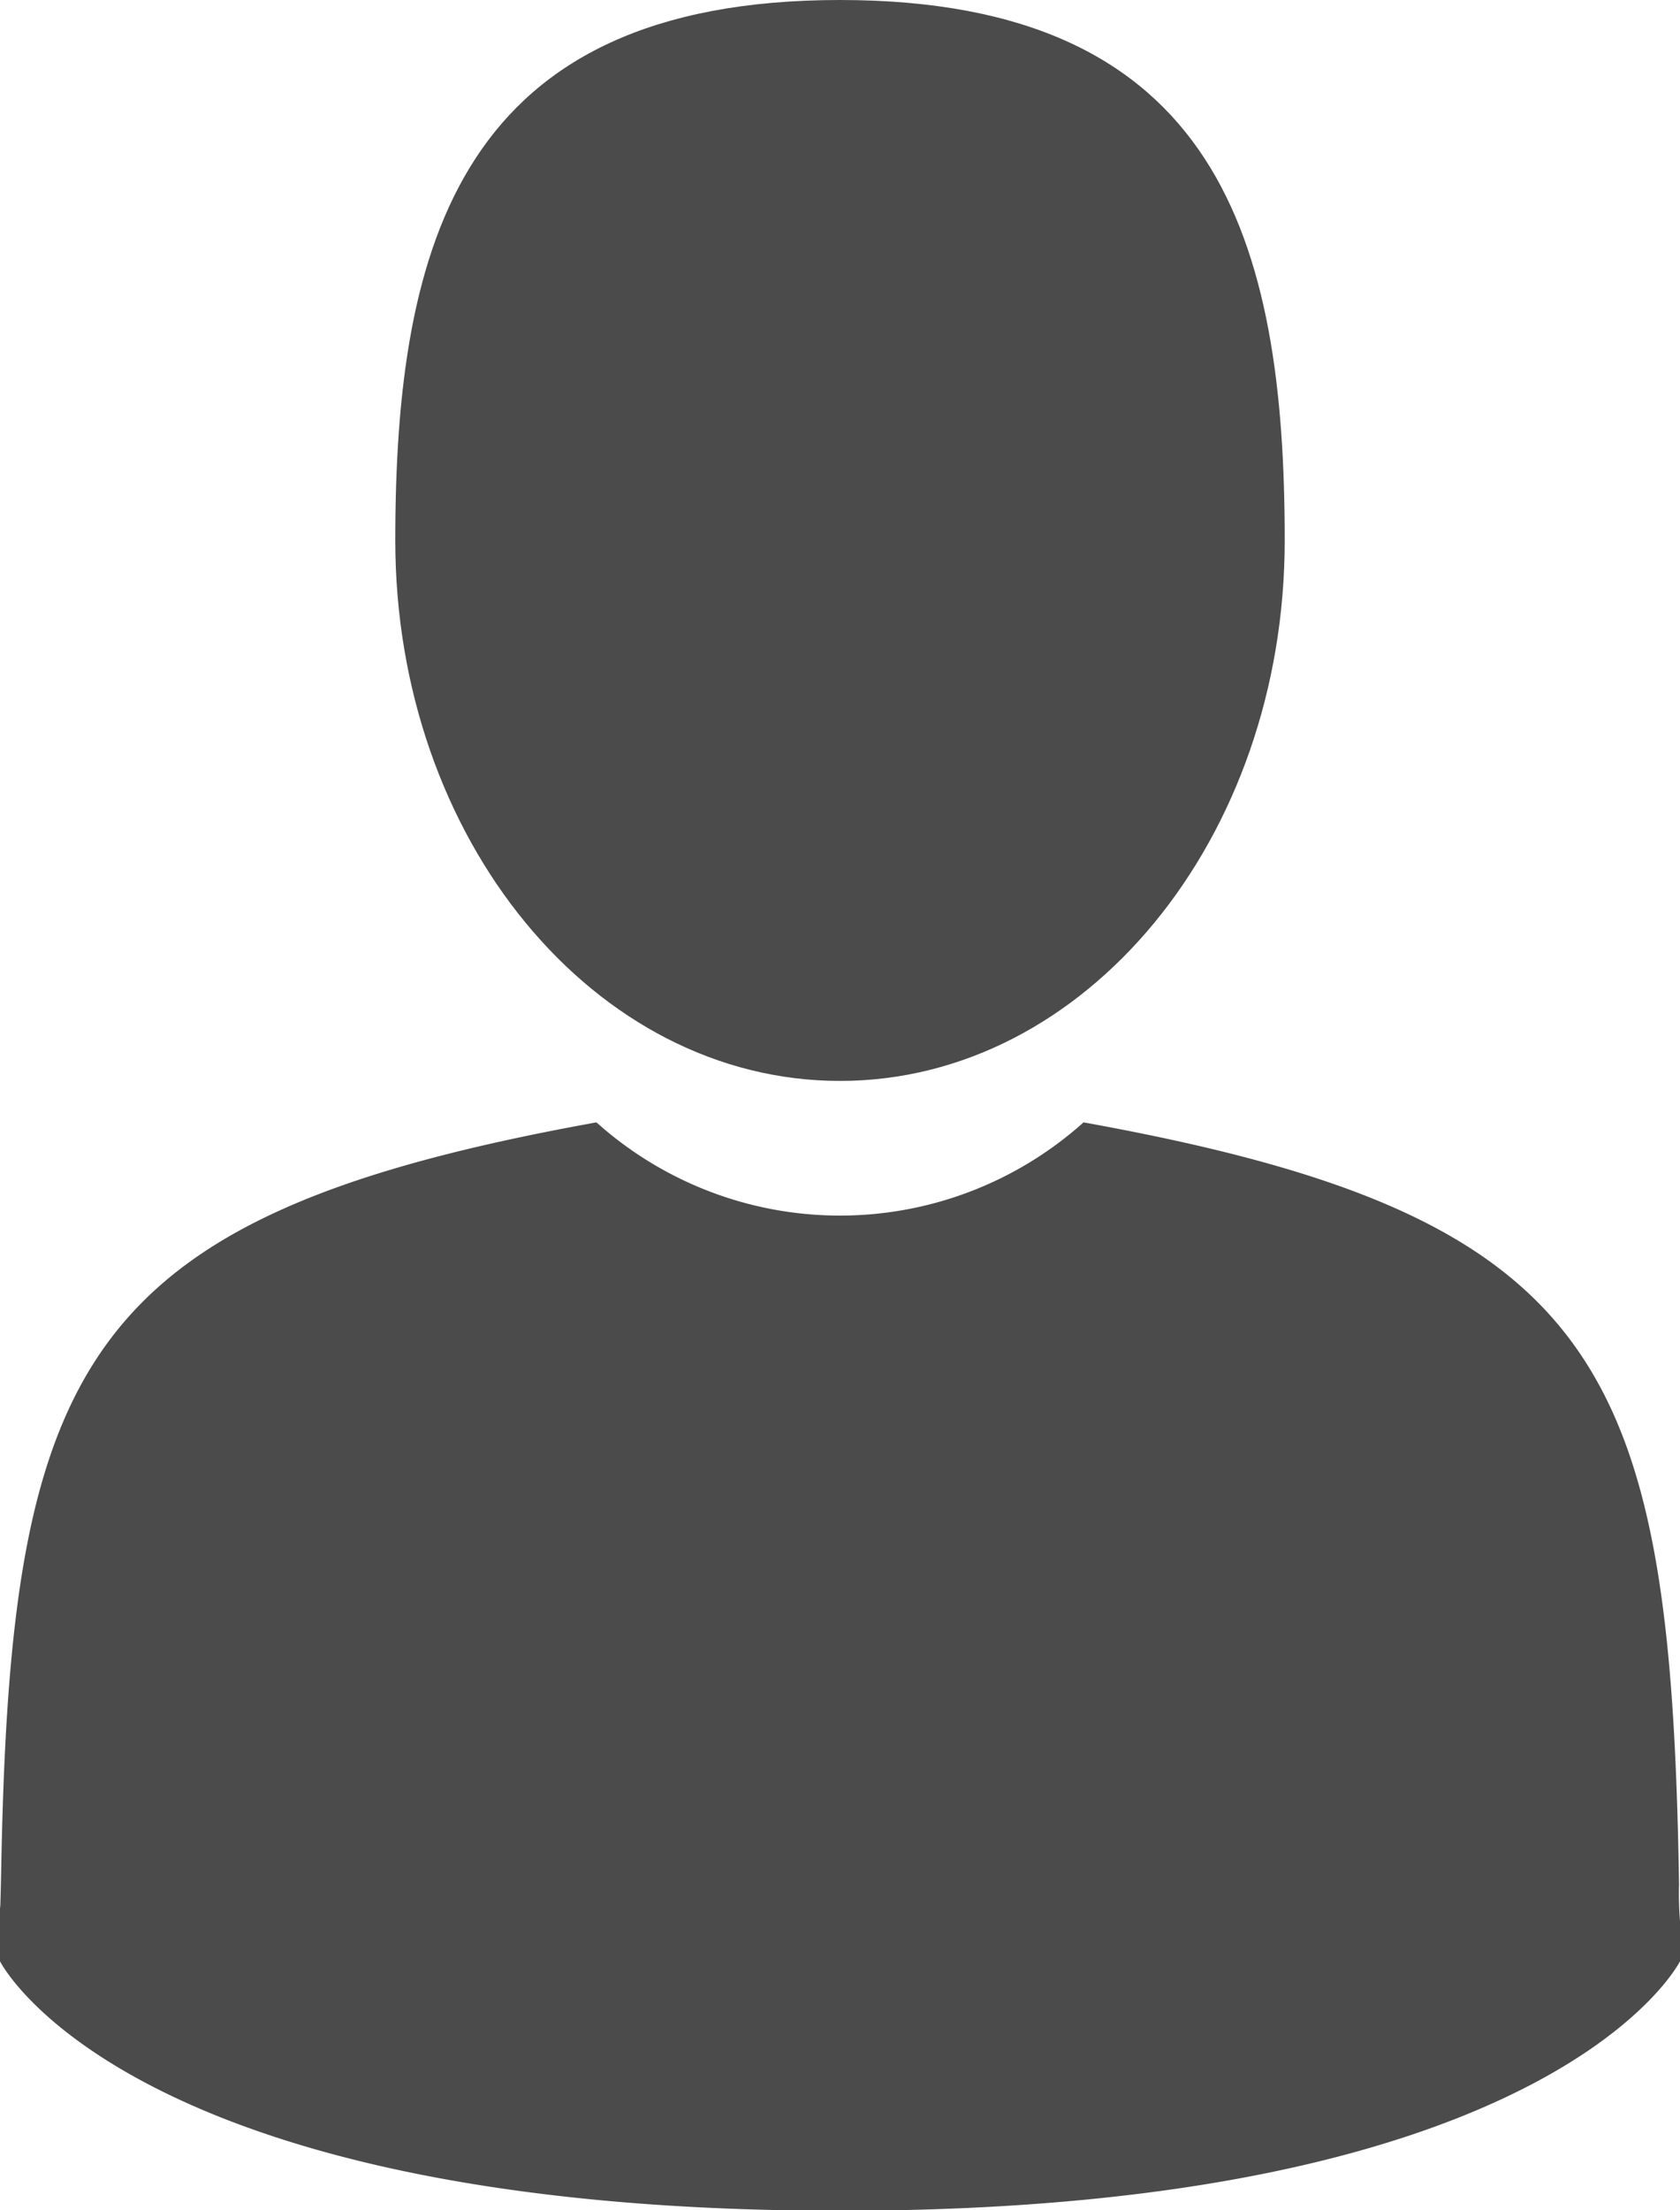 <svg xmlns="http://www.w3.org/2000/svg" width="12.168" height="16" viewBox="0 0 12.168 16">
  <defs>
    <style>
      .cls-1 {
        fill: #4b4b4b;
      }
    </style>
  </defs>
  <g id="чел" transform="translate(0)">
    <path id="Path_87" data-name="Path 87" class="cls-1" d="M107.756,7.825c1.779,0,3.221-1.752,3.221-3.913S110.5,0,107.756,0s-3.221,1.752-3.221,3.913S105.977,7.825,107.756,7.825Z" transform="translate(-101.672)"/>
    <path id="Path_90" data-name="Path 90" class="cls-1" d="M54.069,183.256c-.06-3.764-.551-4.837-4.313-5.516a2.643,2.643,0,0,1-3.528,0c-3.721.672-4.242,1.728-4.311,5.393-.006.3-.008.315-.009.28,0,.065,0,.186,0,.4,0,0,.9,1.806,6.084,1.806s6.084-1.806,6.084-1.806c0-.135,0-.229,0-.293A2.423,2.423,0,0,1,54.069,183.256Z" transform="translate(-41.908 -169.615)"/>
  </g>
</svg>
